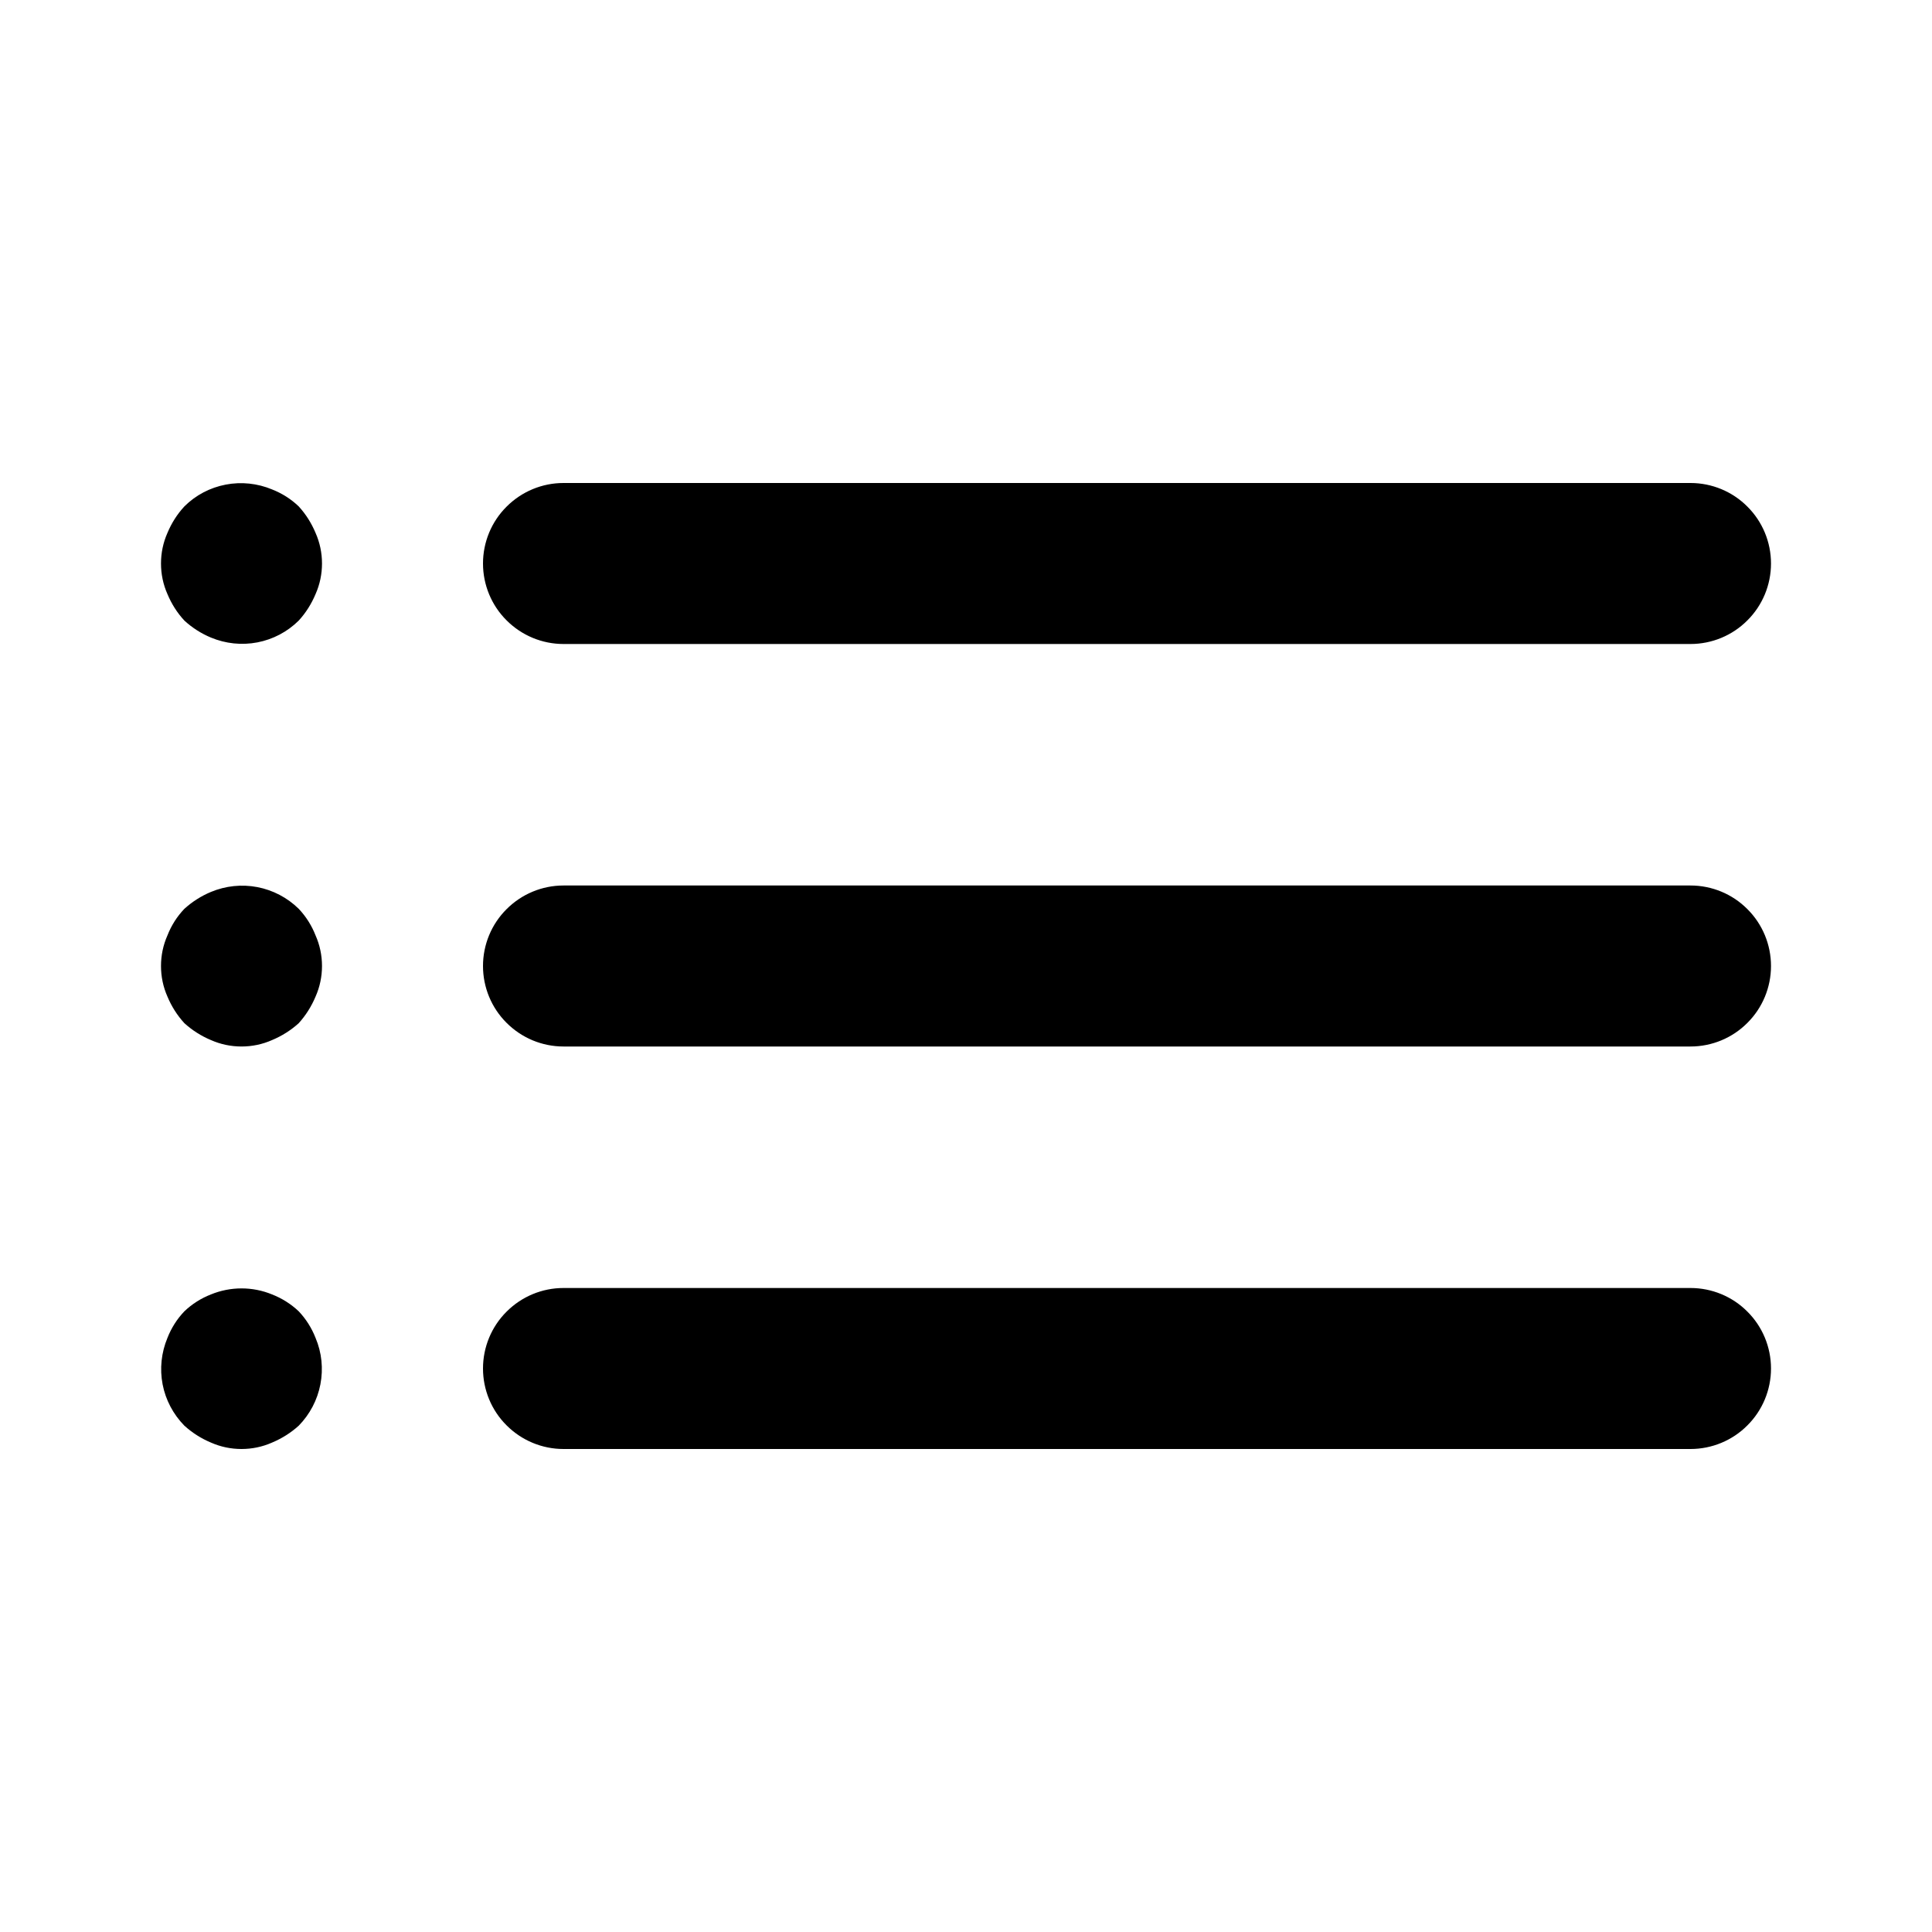 <svg width="18" height="18" viewBox="0 0 18 18" fill="none" xmlns="http://www.w3.org/2000/svg">
<path d="M2.783 12.217C2.711 12.149 2.627 12.096 2.535 12.06C2.353 11.985 2.148 11.985 1.965 12.06C1.873 12.096 1.789 12.149 1.718 12.217C1.649 12.289 1.596 12.373 1.56 12.465C1.503 12.602 1.487 12.752 1.515 12.898C1.543 13.043 1.614 13.177 1.718 13.283C1.791 13.349 1.874 13.402 1.965 13.44C2.055 13.48 2.152 13.5 2.25 13.5C2.348 13.5 2.445 13.48 2.535 13.44C2.626 13.402 2.71 13.349 2.783 13.283C2.887 13.177 2.957 13.043 2.985 12.898C3.013 12.752 2.998 12.602 2.94 12.465C2.904 12.373 2.851 12.289 2.783 12.217ZM5.25 6H15.75C15.949 6 16.14 5.921 16.28 5.78C16.421 5.64 16.5 5.449 16.5 5.25C16.5 5.051 16.421 4.86 16.28 4.72C16.14 4.579 15.949 4.5 15.75 4.5H5.25C5.051 4.5 4.861 4.579 4.72 4.72C4.579 4.86 4.5 5.051 4.5 5.25C4.5 5.449 4.579 5.64 4.72 5.78C4.861 5.921 5.051 6 5.25 6ZM2.783 8.467C2.677 8.363 2.543 8.293 2.398 8.265C2.252 8.237 2.102 8.253 1.965 8.31C1.874 8.348 1.791 8.401 1.718 8.467C1.649 8.539 1.596 8.623 1.56 8.715C1.52 8.805 1.5 8.902 1.5 9C1.5 9.098 1.52 9.195 1.56 9.285C1.598 9.376 1.651 9.46 1.718 9.533C1.791 9.599 1.874 9.652 1.965 9.69C2.055 9.73 2.152 9.75 2.25 9.75C2.348 9.75 2.445 9.73 2.535 9.69C2.626 9.652 2.71 9.599 2.783 9.533C2.849 9.46 2.902 9.376 2.94 9.285C2.98 9.195 3 9.098 3 9C3 8.902 2.98 8.805 2.94 8.715C2.904 8.623 2.851 8.539 2.783 8.467ZM15.75 8.25H5.25C5.051 8.25 4.861 8.329 4.72 8.47C4.579 8.61 4.5 8.801 4.5 9C4.5 9.199 4.579 9.39 4.72 9.53C4.861 9.671 5.051 9.75 5.25 9.75H15.75C15.949 9.75 16.14 9.671 16.28 9.53C16.421 9.39 16.5 9.199 16.5 9C16.5 8.801 16.421 8.61 16.28 8.47C16.14 8.329 15.949 8.25 15.75 8.25ZM2.783 4.718C2.711 4.649 2.627 4.596 2.535 4.56C2.399 4.503 2.248 4.487 2.103 4.515C1.957 4.543 1.823 4.613 1.718 4.718C1.651 4.79 1.598 4.874 1.56 4.965C1.52 5.055 1.5 5.152 1.5 5.25C1.5 5.348 1.52 5.445 1.56 5.535C1.598 5.626 1.651 5.71 1.718 5.782C1.791 5.849 1.874 5.902 1.965 5.94C2.102 5.997 2.252 6.013 2.398 5.985C2.543 5.957 2.677 5.887 2.783 5.782C2.849 5.71 2.902 5.626 2.94 5.535C2.98 5.445 3 5.348 3 5.25C3 5.152 2.98 5.055 2.94 4.965C2.902 4.874 2.849 4.79 2.783 4.718ZM15.75 12H5.25C5.051 12 4.861 12.079 4.72 12.22C4.579 12.36 4.5 12.551 4.5 12.75C4.5 12.949 4.579 13.14 4.72 13.28C4.861 13.421 5.051 13.5 5.25 13.5H15.75C15.949 13.5 16.14 13.421 16.28 13.28C16.421 13.14 16.5 12.949 16.5 12.75C16.5 12.551 16.421 12.36 16.28 12.22C16.14 12.079 15.949 12 15.75 12Z" fill="black"/>
</svg>
